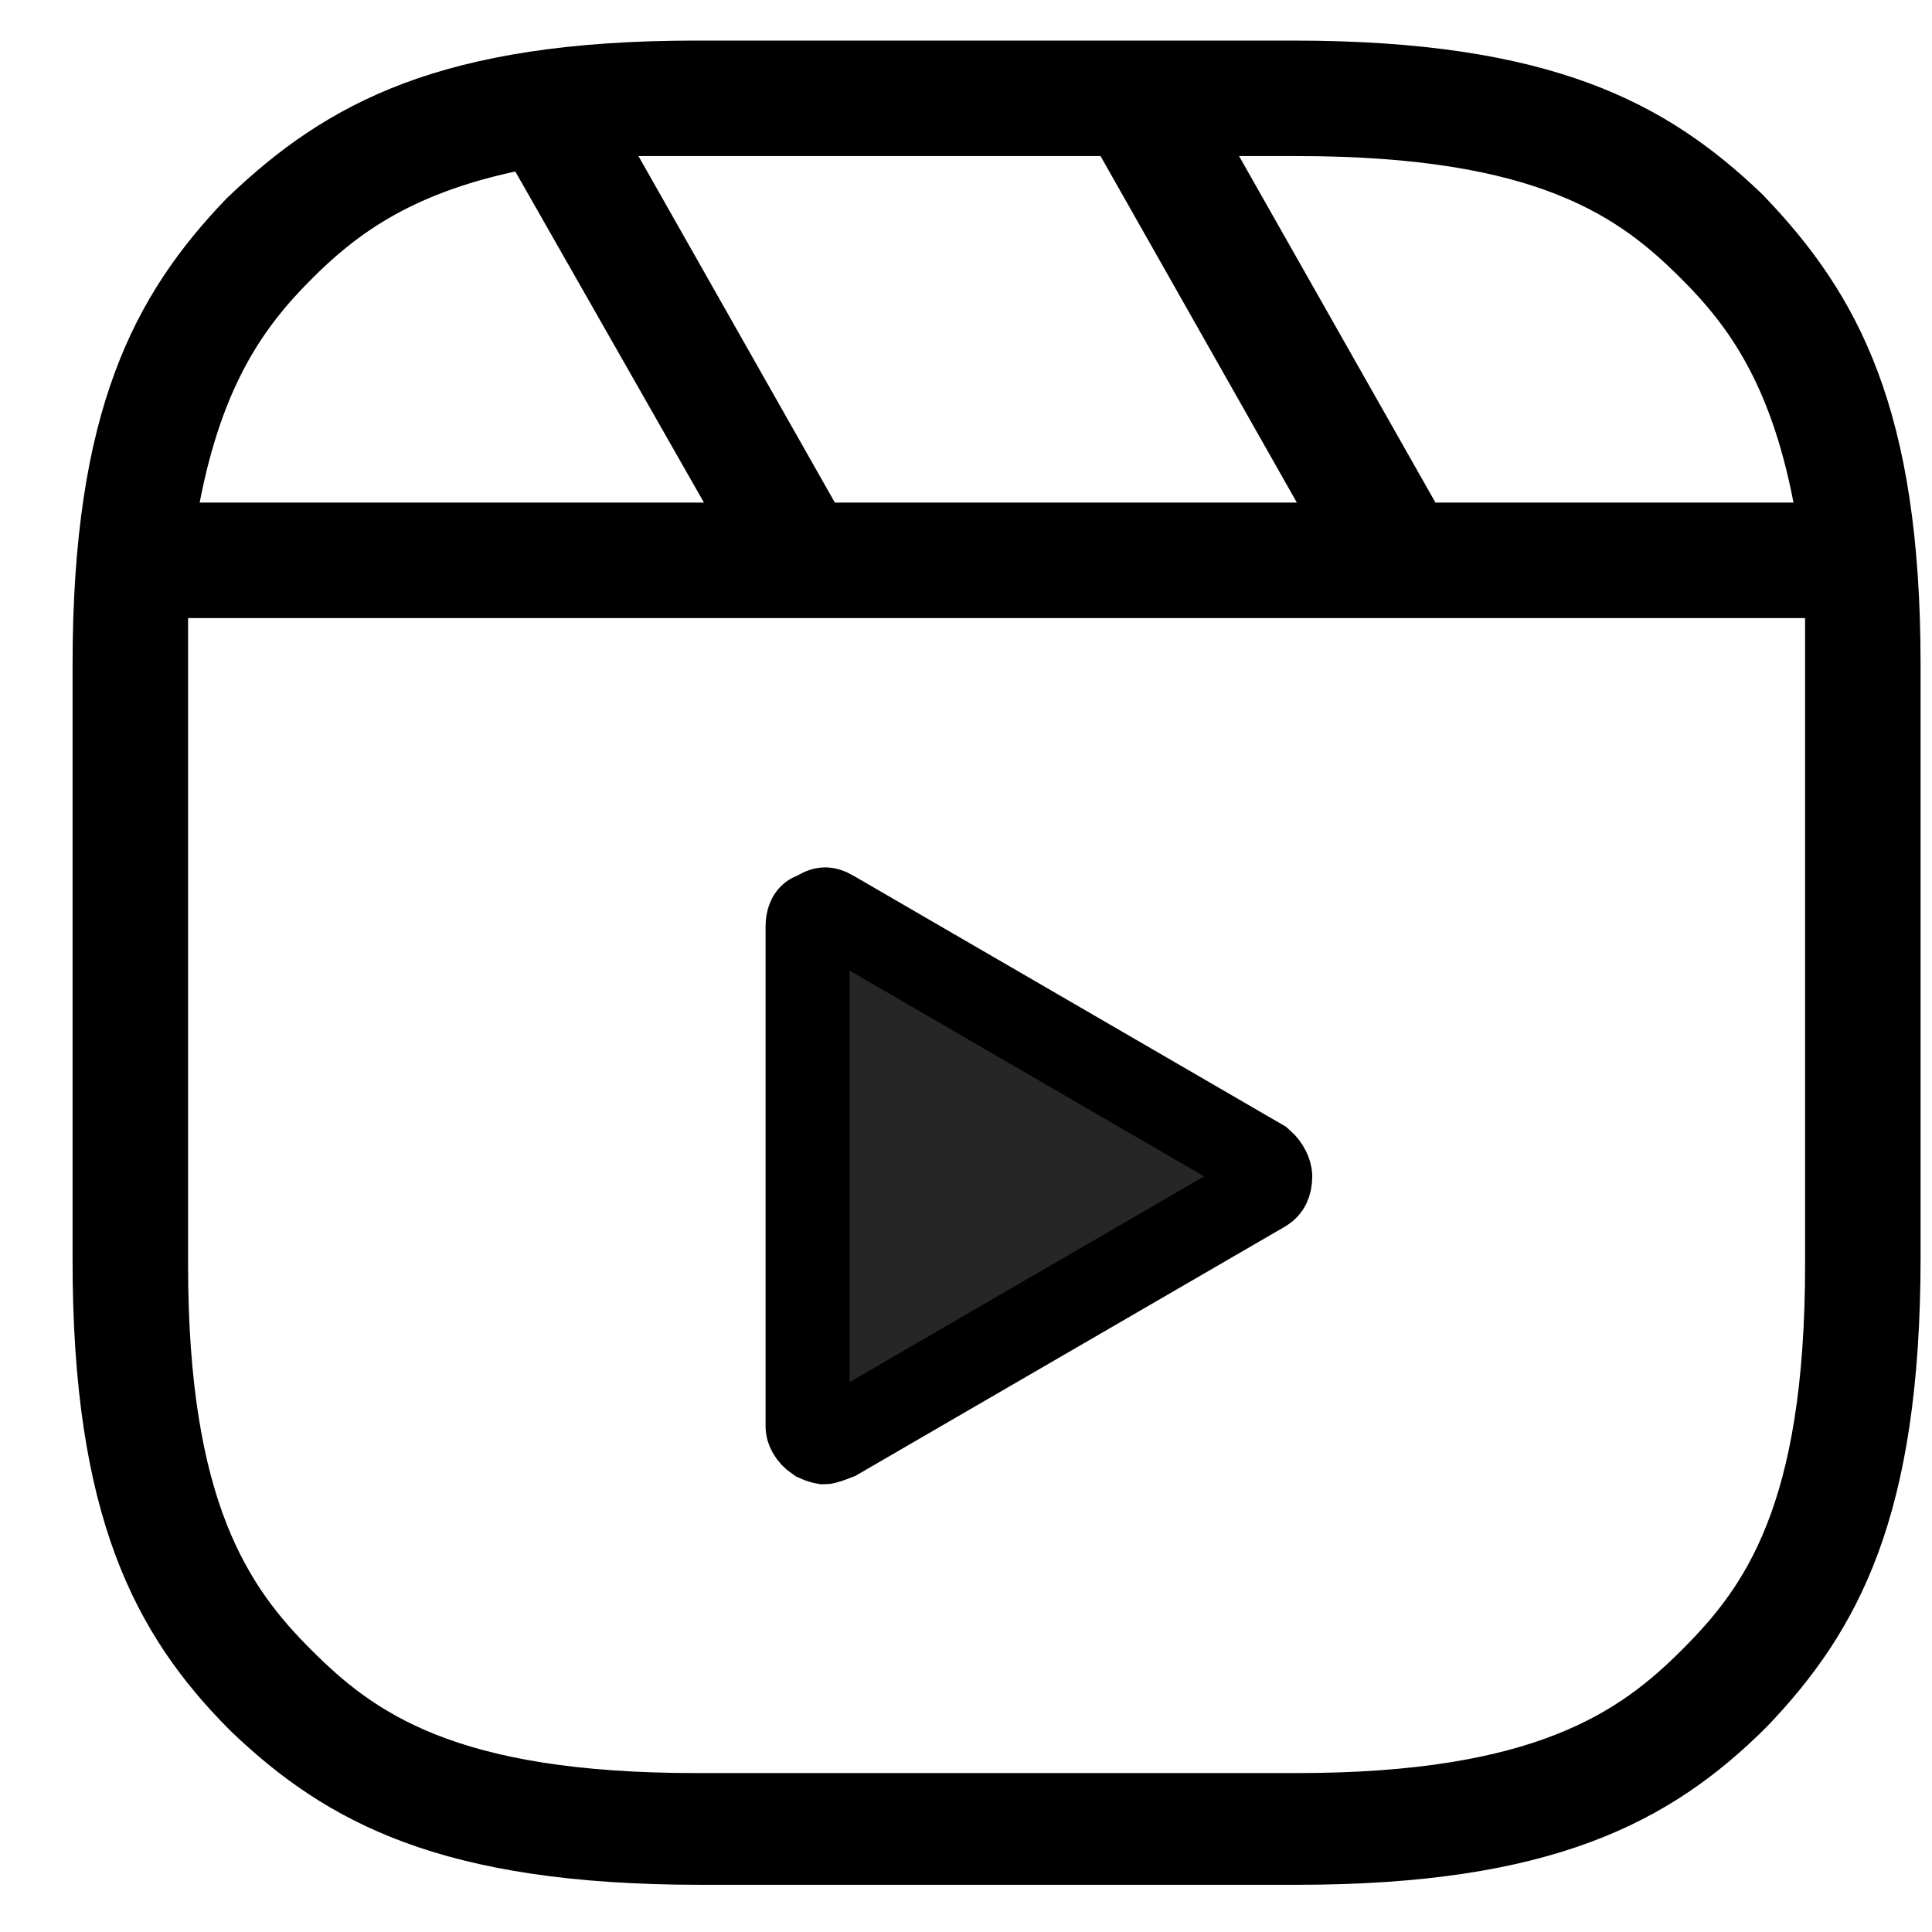 <svg width="23" height="23" viewBox="0 0 23 23" fill="none" xmlns="http://www.w3.org/2000/svg">
<g clip-path="url(#clip0_0_20)">
<path d="M9.911 10.858L9.911 10.858L9.917 10.862L15.019 13.823C15.091 13.885 15.122 13.966 15.122 14.004C15.122 14.053 15.112 14.089 15.101 14.113C15.091 14.133 15.076 14.152 15.046 14.17L9.959 17.122C9.944 17.128 9.93 17.133 9.917 17.137C9.913 17.139 9.908 17.14 9.904 17.142C9.874 17.153 9.856 17.159 9.841 17.163C9.826 17.168 9.818 17.17 9.811 17.17C9.805 17.169 9.796 17.167 9.785 17.163C9.762 17.157 9.739 17.148 9.722 17.14C9.634 17.081 9.614 17.011 9.614 16.983V11.025C9.614 10.97 9.628 10.936 9.638 10.919C9.647 10.904 9.657 10.897 9.666 10.893L9.704 10.879L9.738 10.858C9.788 10.828 9.815 10.826 9.824 10.826C9.834 10.826 9.861 10.828 9.911 10.858ZM21.352 6.483H21.957L21.842 5.888C21.547 4.361 20.99 3.586 20.376 2.972C19.984 2.579 19.504 2.162 18.723 1.852C17.952 1.546 16.922 1.358 15.439 1.358H14.752H13.893L14.316 2.105L16.654 6.23L16.798 6.483H17.089H21.352ZM13.537 1.612L13.393 1.358H13.101H8.289H7.601H6.743L7.166 2.105L9.504 6.23L9.648 6.483H9.939H15.439H16.297L15.874 5.737L13.537 1.612ZM6.569 1.794L6.388 1.476L6.03 1.553C4.634 1.852 3.909 2.414 3.352 2.972C2.738 3.586 2.181 4.361 1.886 5.888L1.77 6.483H2.376H8.381H9.241L8.815 5.736L6.569 1.794ZM2.239 6.858H1.739V7.358V15.058C1.739 16.52 1.927 17.549 2.232 18.324C2.541 19.108 2.956 19.6 3.352 19.995C3.744 20.387 4.224 20.805 5.005 21.115C5.776 21.421 6.806 21.608 8.289 21.608H15.439C16.9 21.608 17.93 21.42 18.704 21.115C19.489 20.807 19.98 20.391 20.376 19.995C20.768 19.603 21.186 19.123 21.495 18.342C21.801 17.572 21.989 16.542 21.989 15.058V7.358V6.858H21.489H2.239ZM15.393 0.983C16.891 0.983 17.939 1.163 18.738 1.457C19.526 1.747 20.097 2.159 20.631 2.671C21.167 3.229 21.591 3.813 21.886 4.601C22.185 5.398 22.364 6.434 22.364 7.908V14.967C22.364 16.464 22.185 17.513 21.891 18.312C21.6 19.101 21.187 19.673 20.674 20.209C20.141 20.74 19.559 21.163 18.765 21.459C17.961 21.759 16.913 21.938 15.439 21.938H8.335C6.837 21.938 5.788 21.758 4.99 21.464C4.201 21.173 3.628 20.76 3.093 20.247C2.562 19.715 2.138 19.133 1.842 18.338C1.543 17.535 1.364 16.487 1.364 15.013V7.908C1.364 6.434 1.543 5.397 1.837 4.605C2.127 3.822 2.539 3.25 3.051 2.716C3.61 2.18 4.194 1.757 4.981 1.461C5.779 1.162 6.815 0.983 8.289 0.983H15.393Z" fill="#262626" stroke="black"/>
</g>
<defs>
<clipPath id="clip0_0_20">
<rect width="22" height="22" fill="white" transform="translate(0.864 0.483)"/>
</clipPath>
</defs>
</svg>
